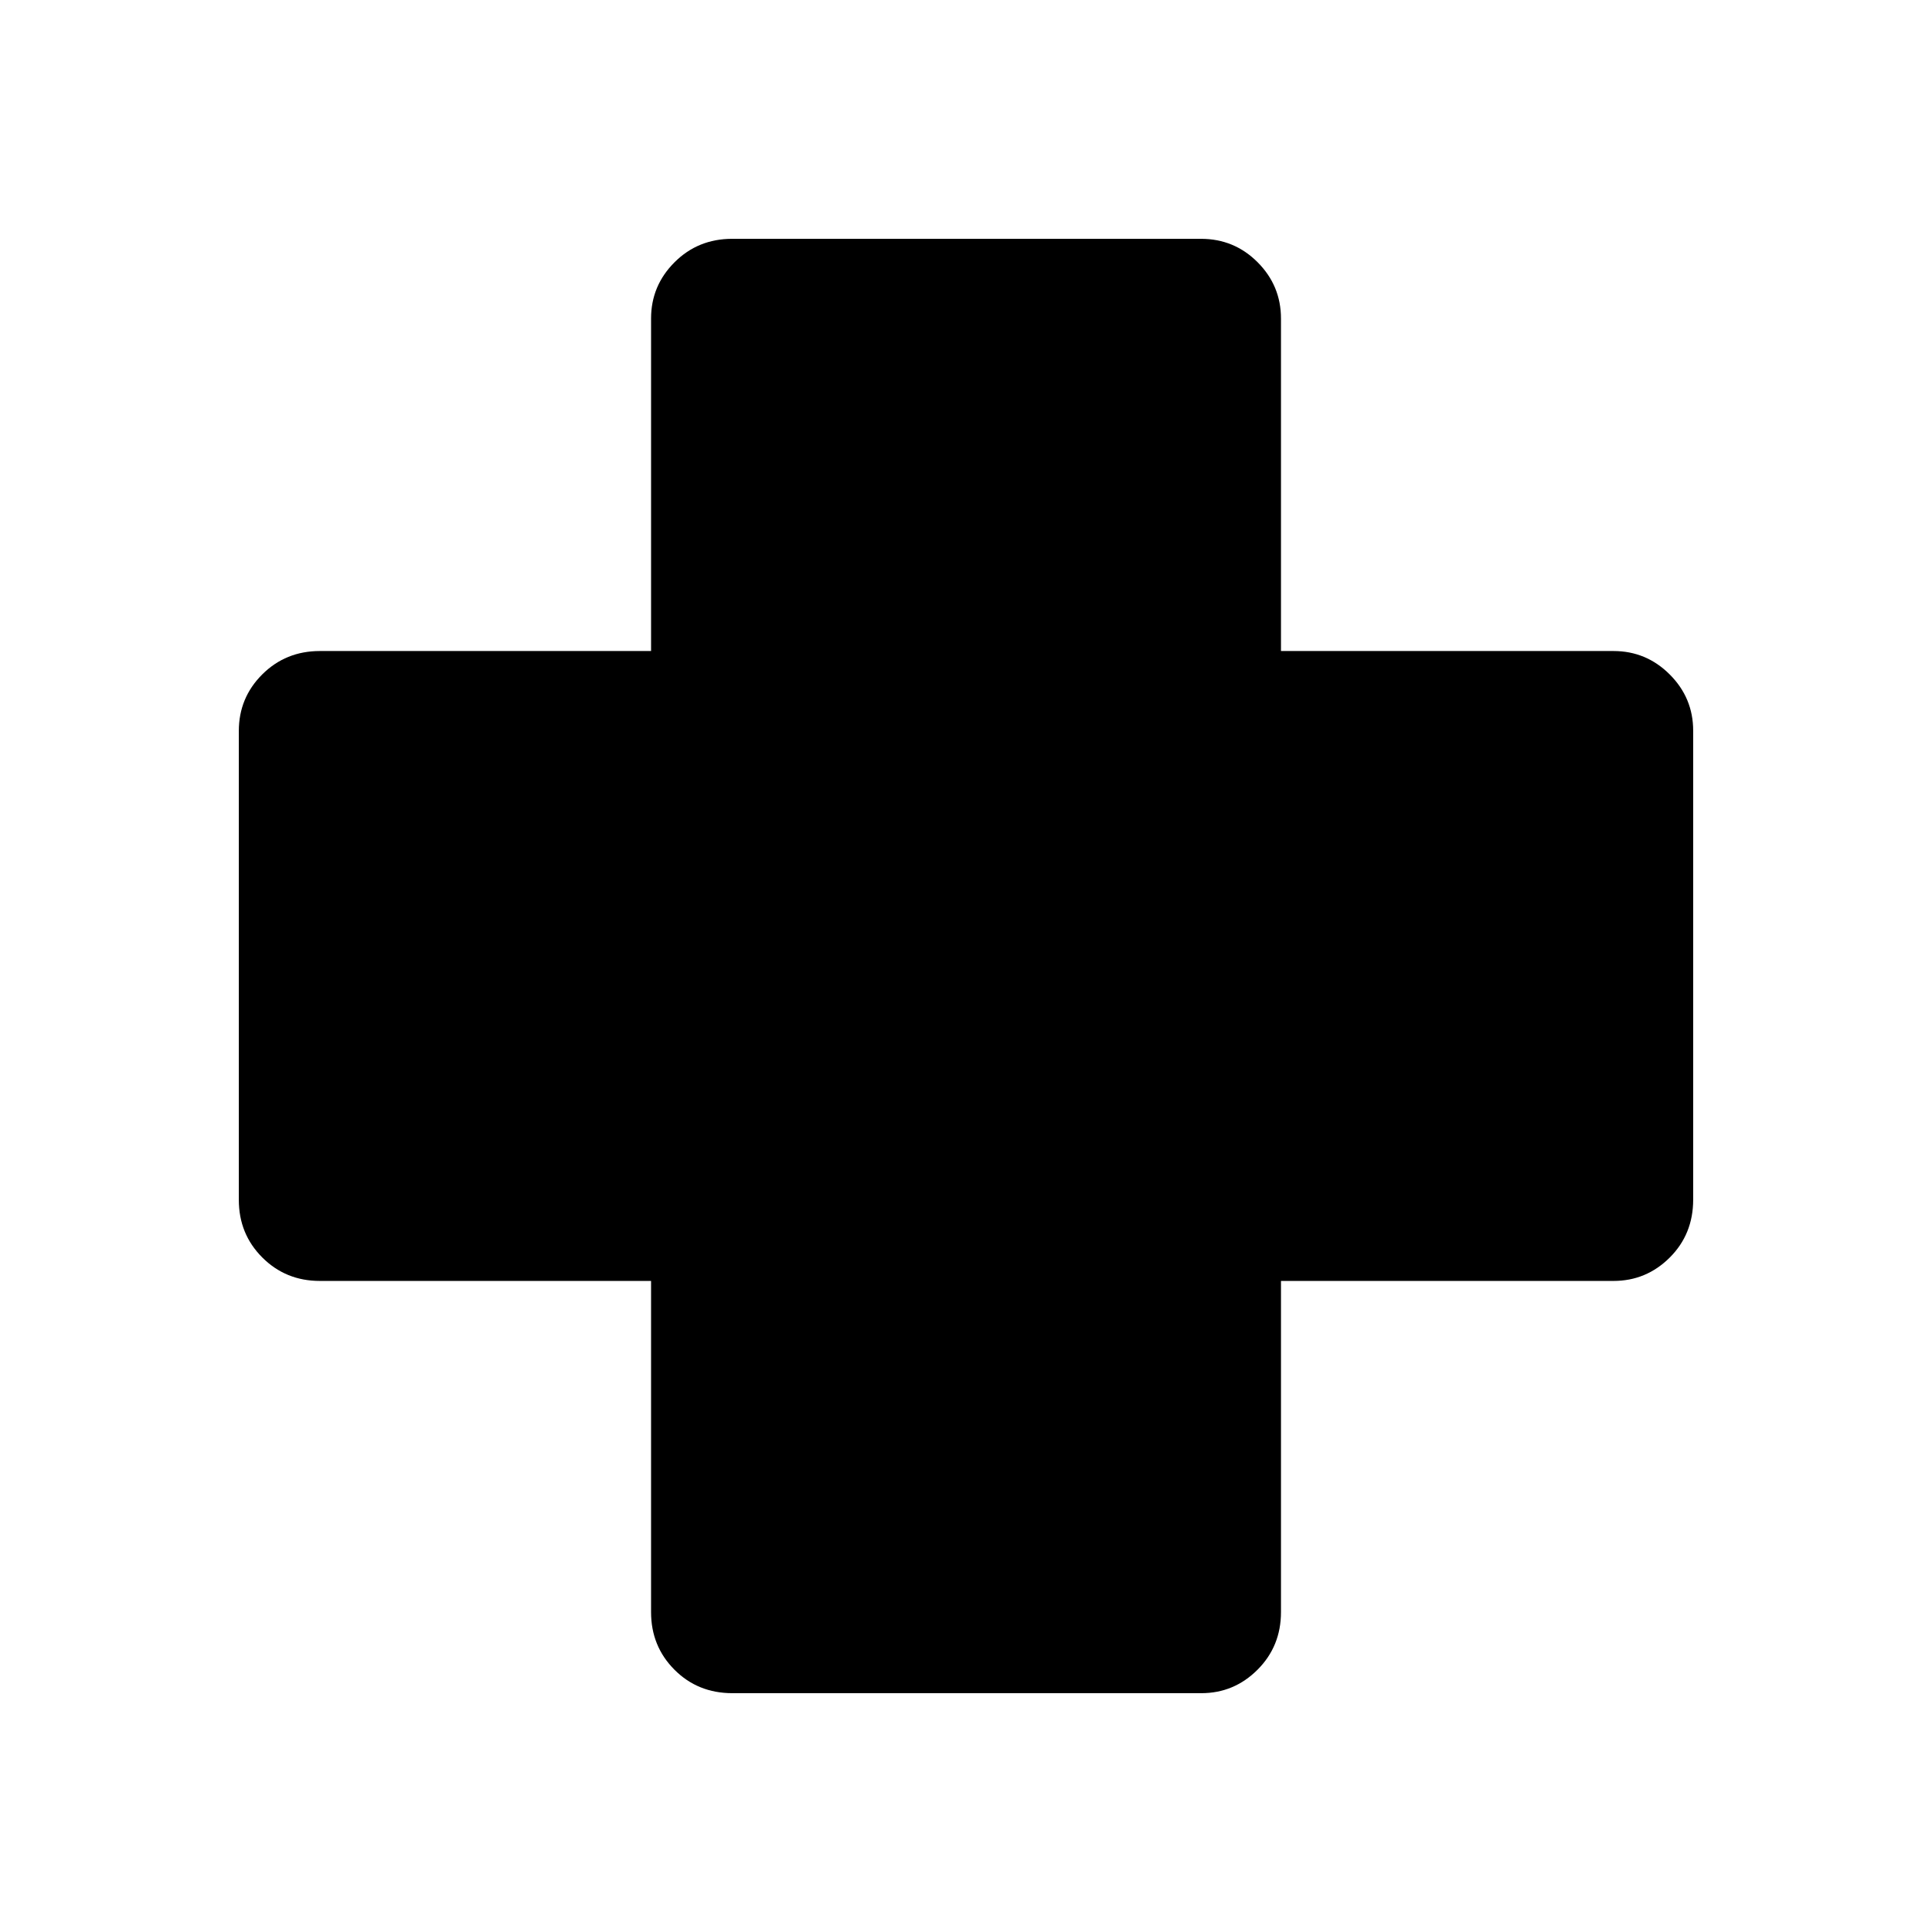 <svg xmlns="http://www.w3.org/2000/svg" height="40" viewBox="0 -960 960 960" width="40"><path d="M363.93-118.67q-17.19 0-28.8-11.66-11.62-11.66-11.62-28.62v-164.56H158.95q-16.96 0-28.62-11.66t-11.66-28.63v-232.96q0-16.54 11.66-28.15 11.66-11.6 28.62-11.6h164.56v-165.21q0-16.31 11.66-27.96 11.66-11.65 28.63-11.65h232.96q16.54 0 28.15 11.65 11.6 11.65 11.6 27.96v165.21h165.21q16.31 0 27.96 11.65 11.65 11.65 11.65 27.96v232.97q0 17.19-11.65 28.8-11.65 11.62-27.96 11.62H636.51v164.56q0 16.96-11.65 28.62t-27.96 11.66H363.93Z"/></svg>